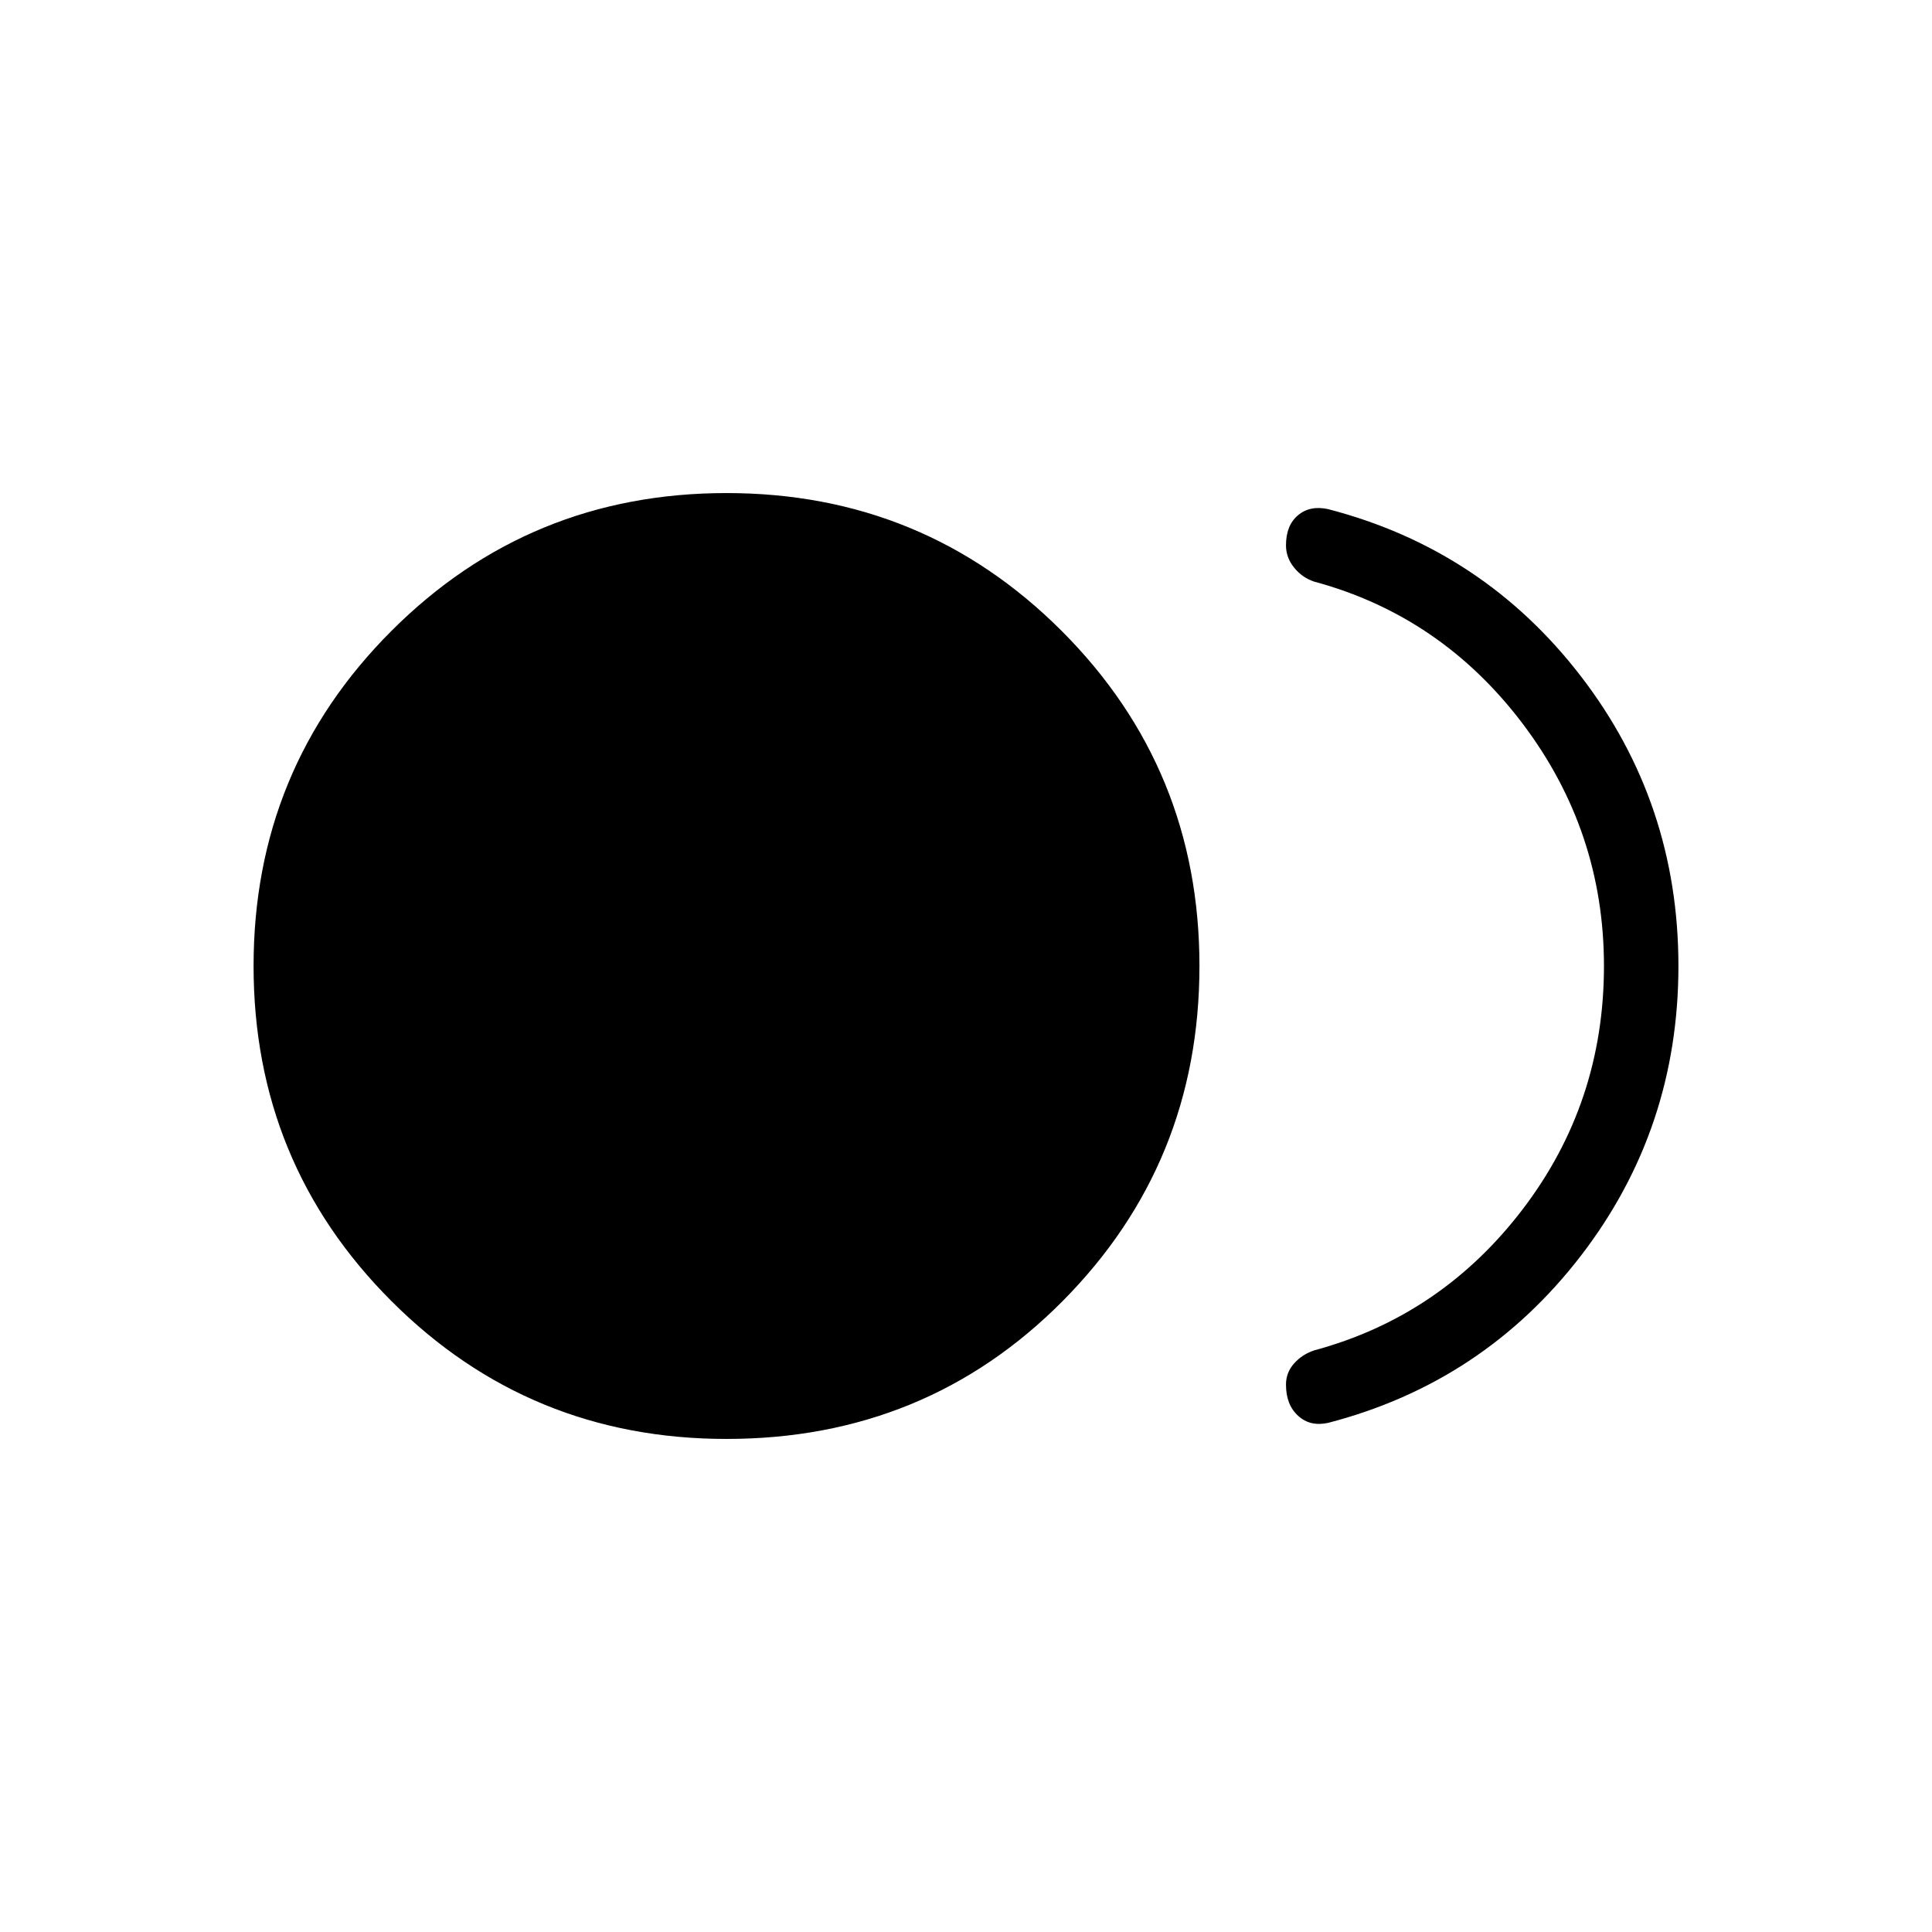 <svg xmlns="http://www.w3.org/2000/svg" height="24" width="24"><path d="M9.025 17.875q-2.45 0-4.162-1.712Q3.15 14.45 3.15 12t1.713-4.163q1.712-1.712 4.162-1.712t4.163 1.712Q14.9 9.55 14.9 12t-1.7 4.163q-1.7 1.712-4.175 1.712Zm6.95-.675q0-.15.1-.262.1-.113.25-.163 1.575-.425 2.588-1.75Q19.925 13.7 19.925 12q0-1.675-1.012-3.013Q17.9 7.65 16.325 7.225q-.15-.05-.25-.175-.1-.125-.1-.275 0-.25.15-.375t.375-.075q1.925.5 3.138 2.075Q20.85 9.975 20.85 12q0 2.025-1.212 3.6-1.213 1.575-3.138 2.075-.225.05-.375-.088-.15-.137-.15-.387Z"/></svg>